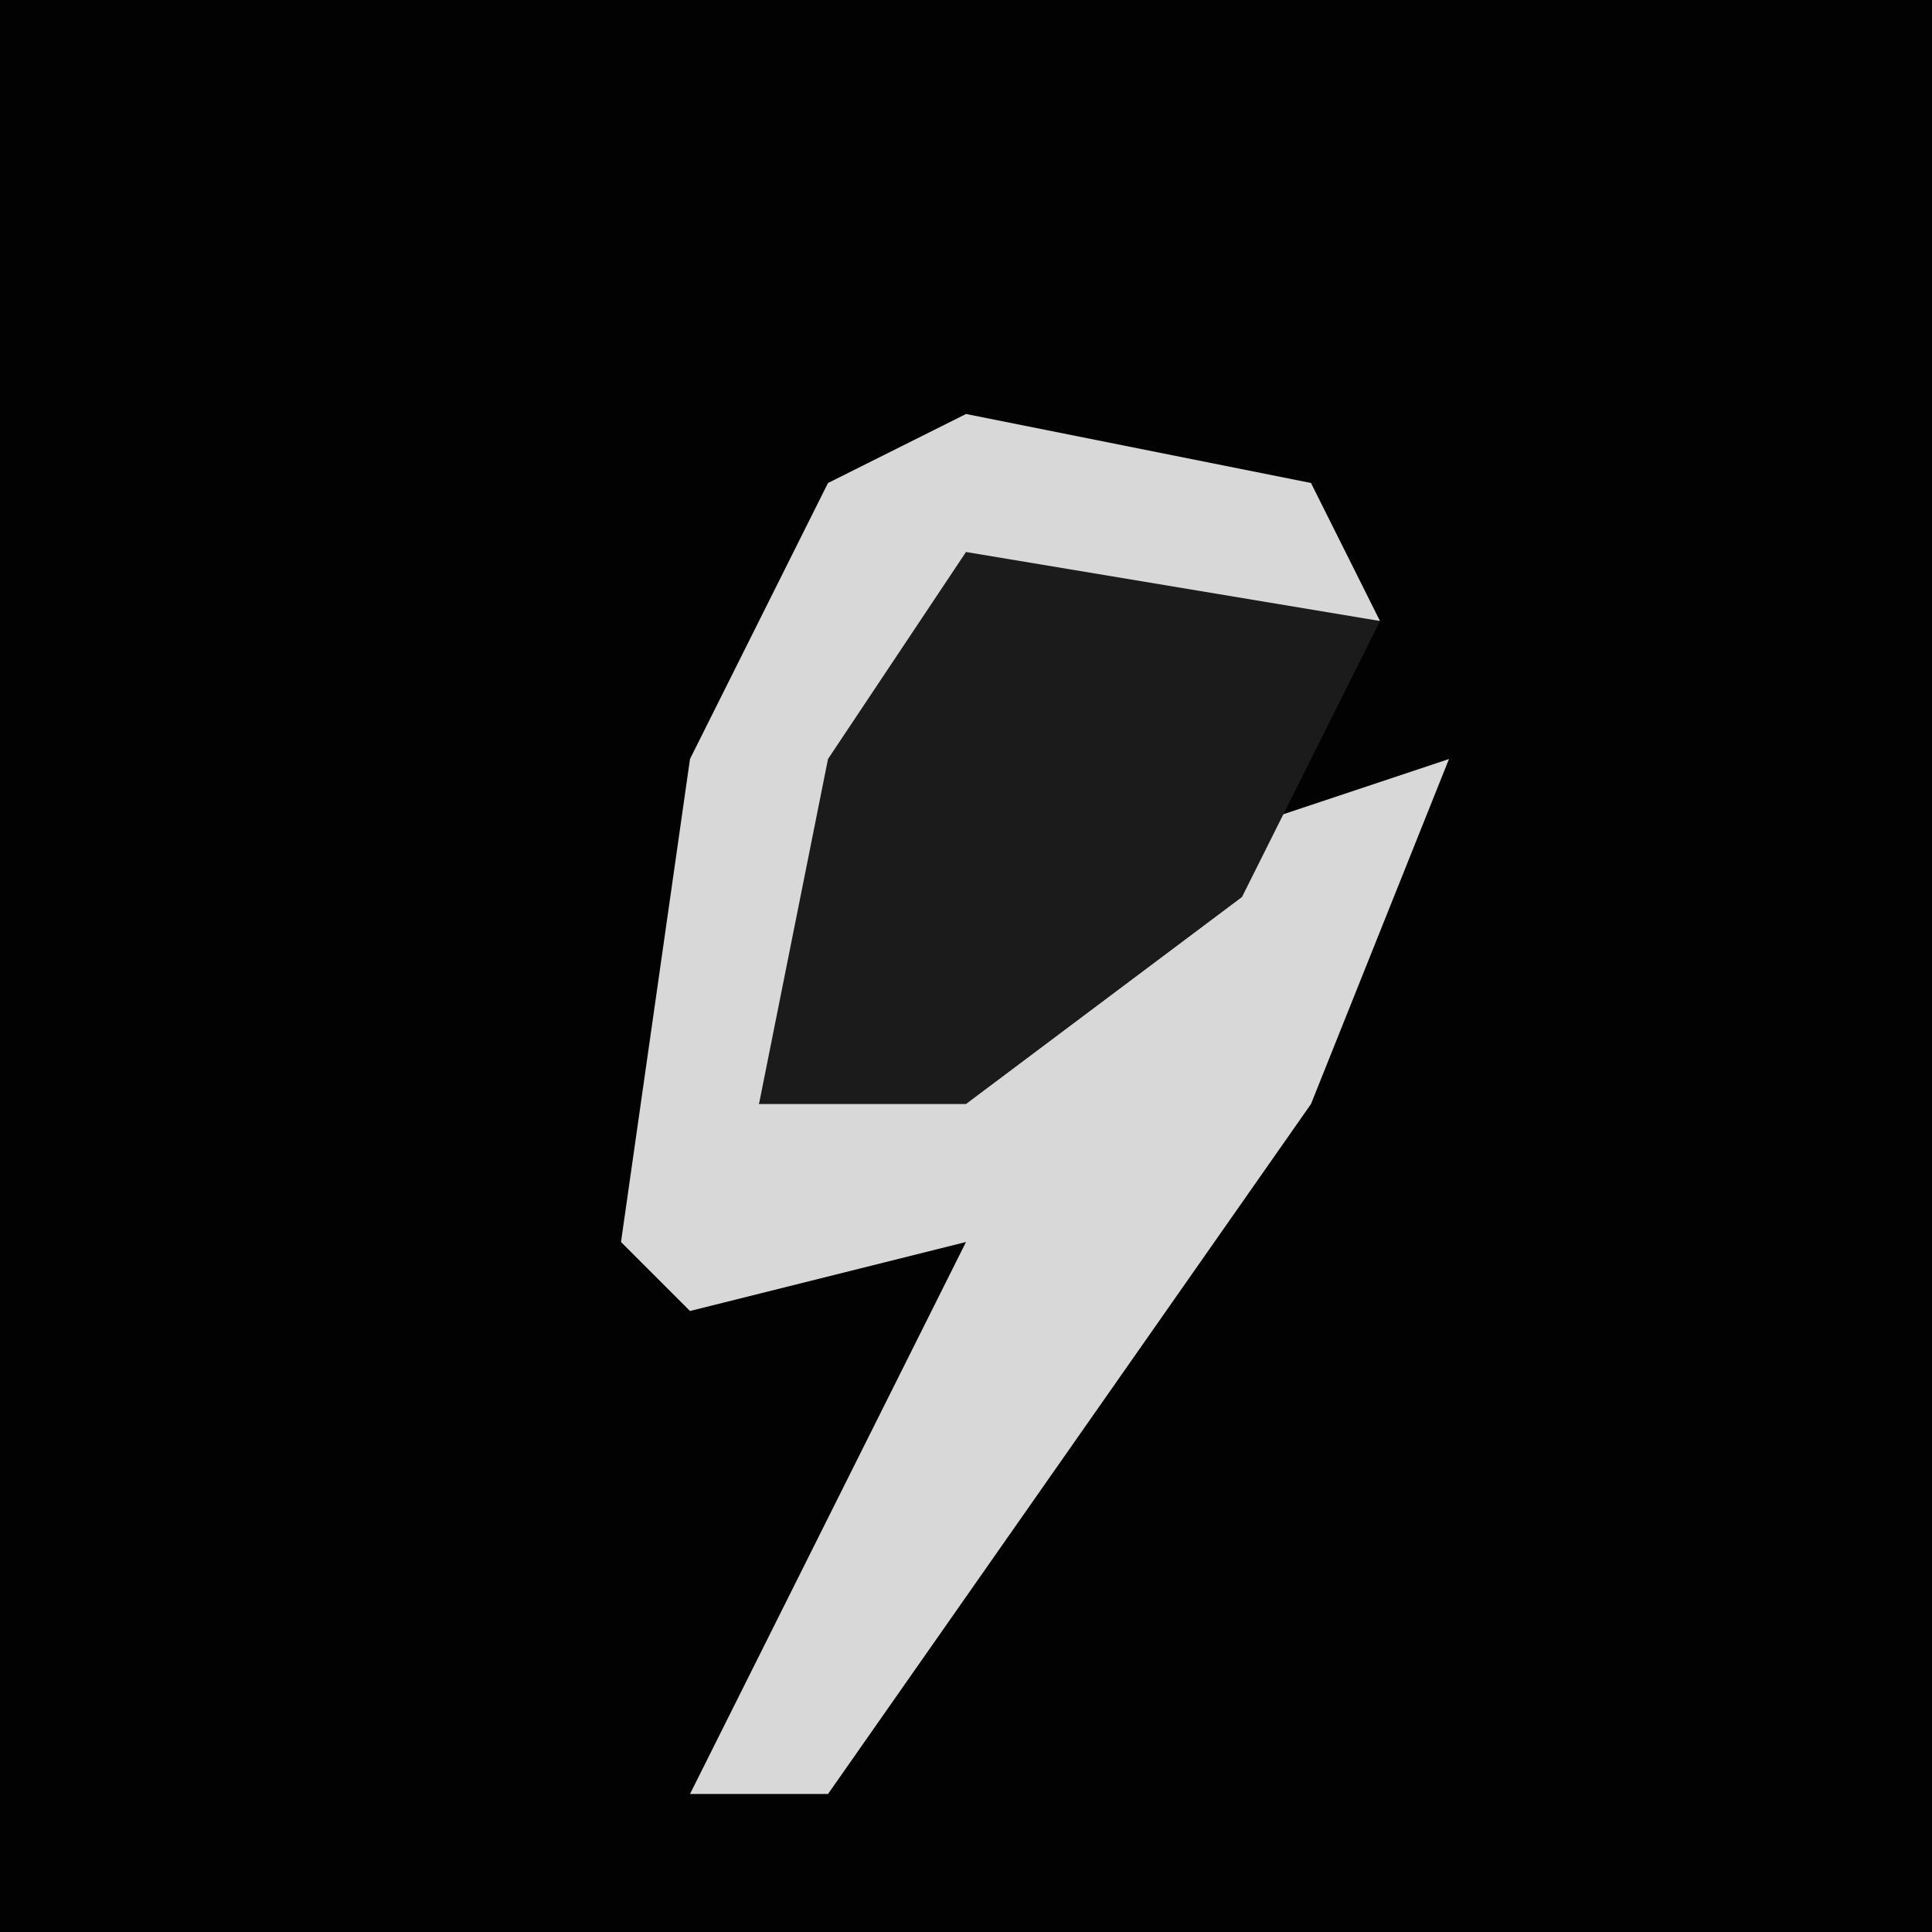 <?xml version="1.0" encoding="UTF-8"?>
<svg version="1.1" xmlns="http://www.w3.org/2000/svg" width="28" height="28">
<path d="M0,0 L28,0 L28,28 L0,28 Z " fill="#020202" transform="translate(0,0)"/>
<path d="M0,0 L5,1 L6,3 L0,3 L-3,10 L4,6 L7,5 L5,10 L-2,20 L-4,20 L-2,16 L0,12 L-4,13 L-5,12 L-4,5 L-2,1 Z " fill="#D8D8D8" transform="translate(14,6)"/>
<path d="M0,0 L6,1 L4,5 L0,8 L-3,8 L-2,3 Z " fill="#1B1B1B" transform="translate(14,8)"/>
</svg>
